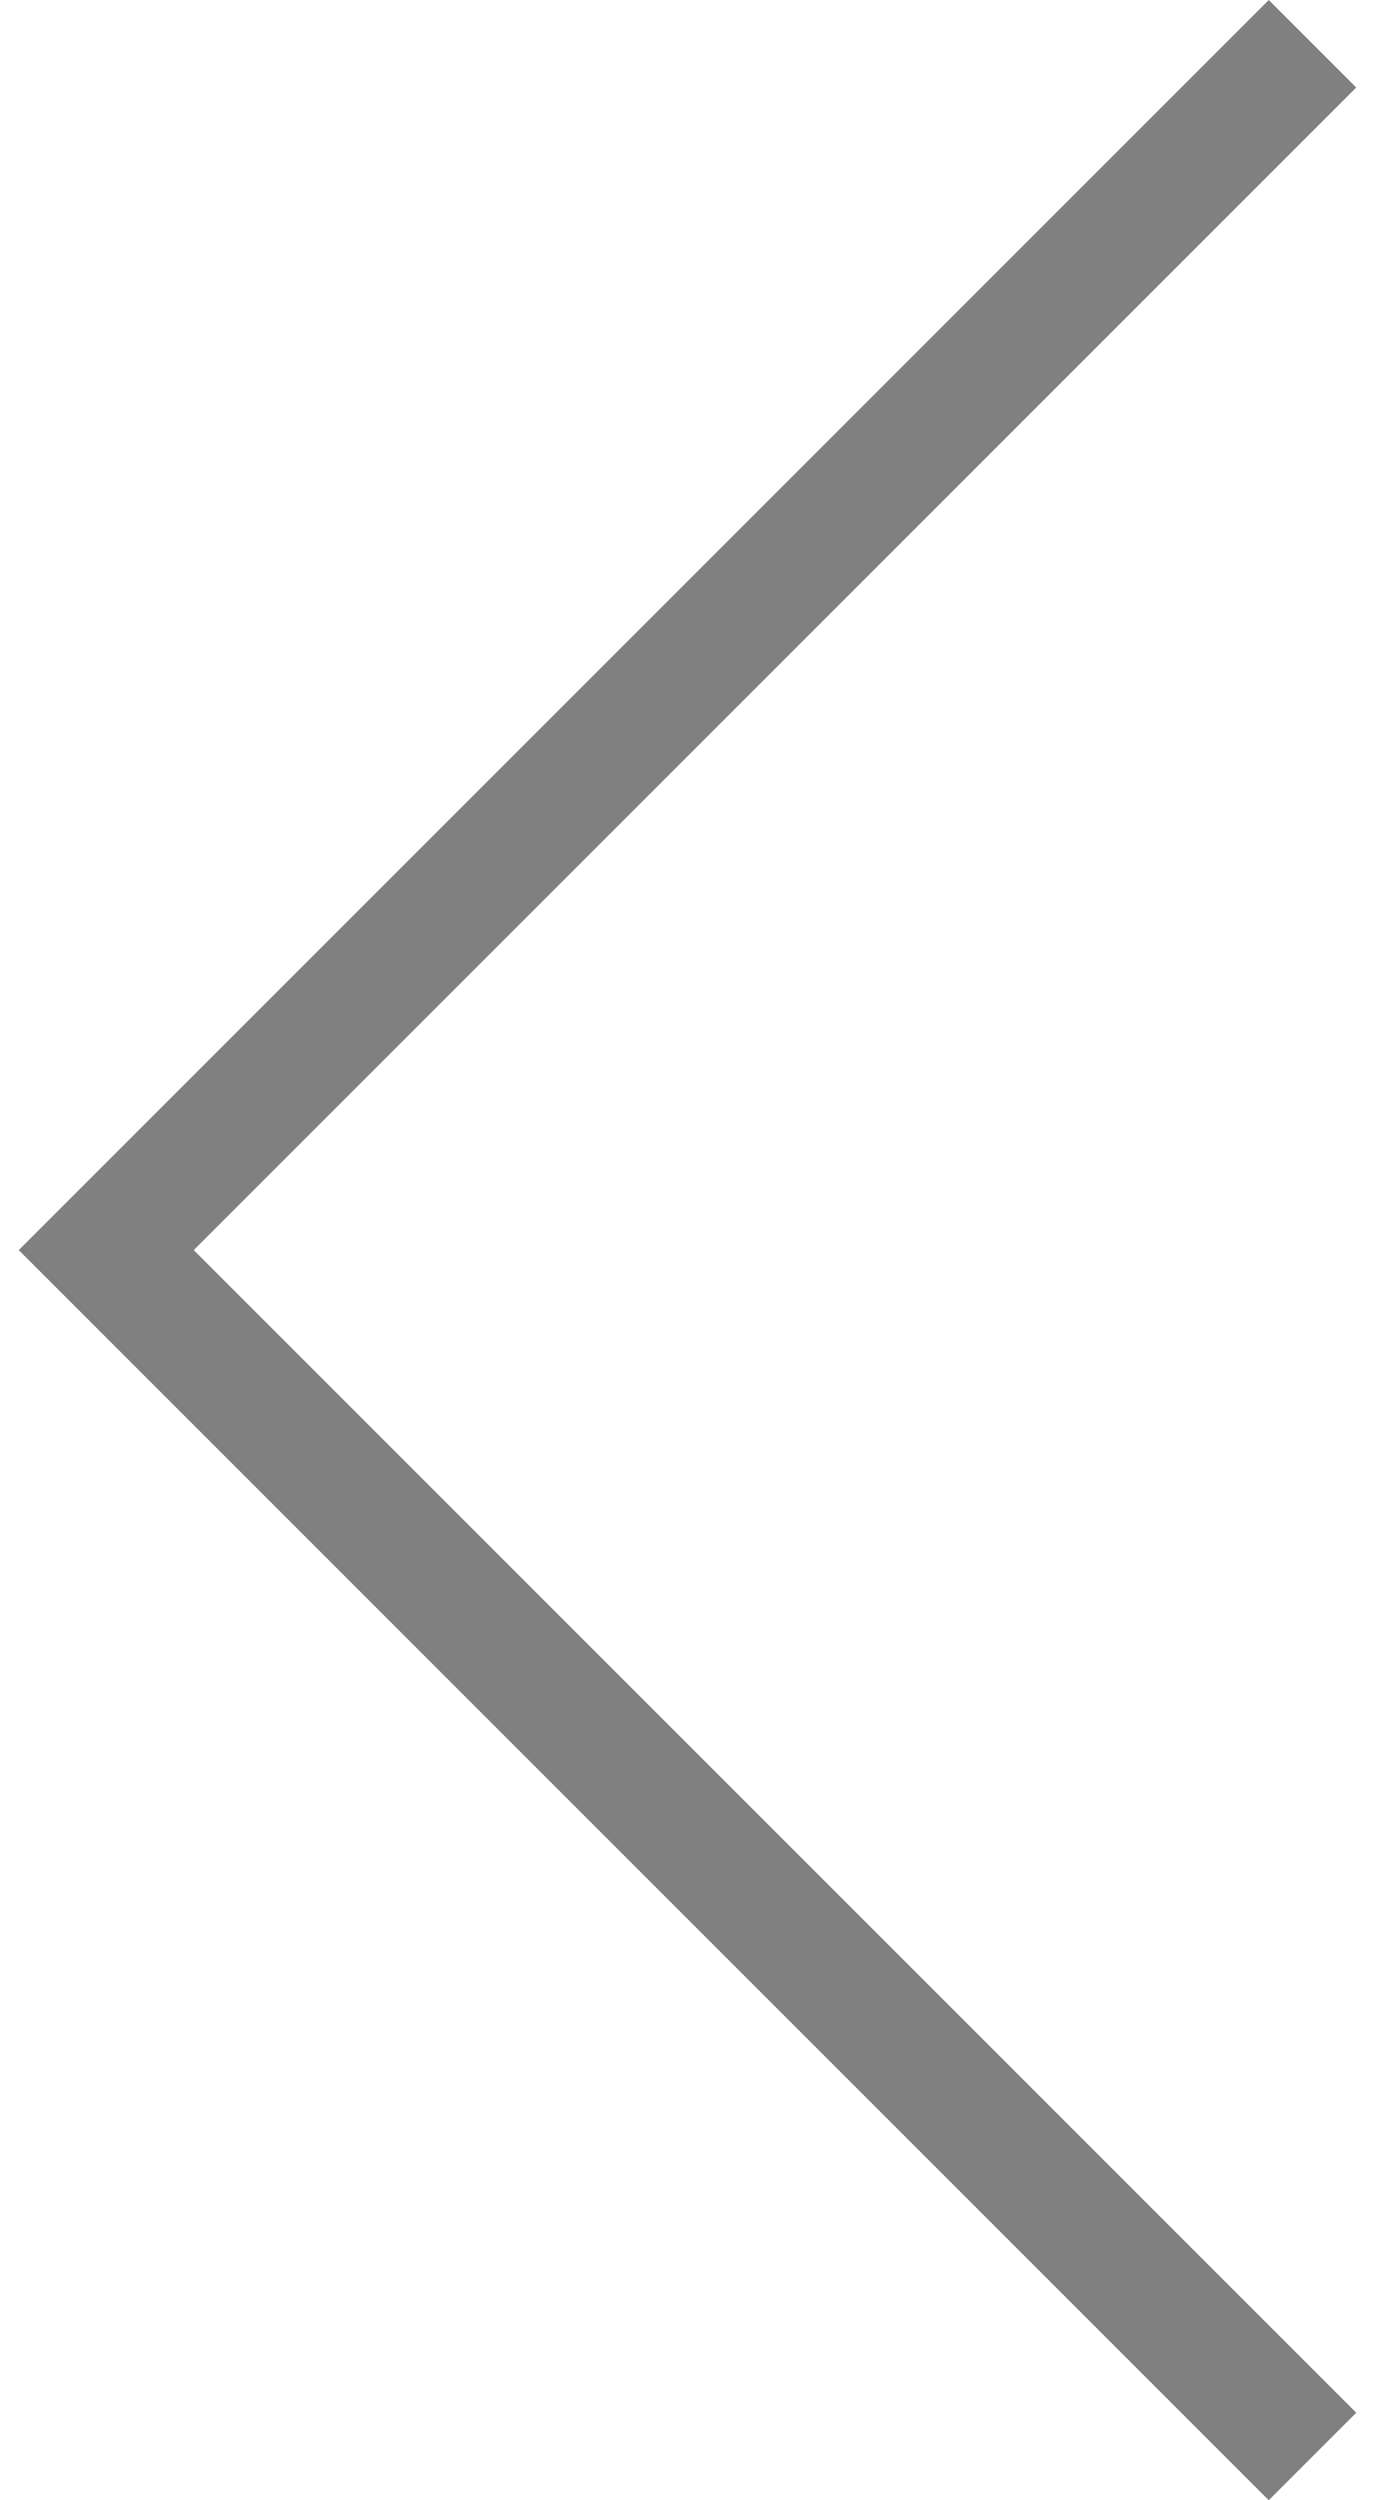 <?xml version="1.0" encoding="utf-8"?>
<!-- Generator: Adobe Illustrator 19.0.0, SVG Export Plug-In . SVG Version: 6.00 Build 0)  -->
<svg version="1.1" id="Layer_1" xmlns="http://www.w3.org/2000/svg" xmlns:xlink="http://www.w3.org/1999/xlink" x="0px" y="0px"
	 viewBox="2 -13.4 22 40" style="enable-background:new 2 -13.4 22 40;" xml:space="preserve">
<style type="text/css">
	.st0{fill:#808080;}
</style>
<polygon class="st0" points="23.7,-12 22.3,-13.4 3.7,5.2 3.7,5.2 2.3,6.6 3.7,8 22.3,26.6 23.7,25.2 5.1,6.6 "/>
</svg>
